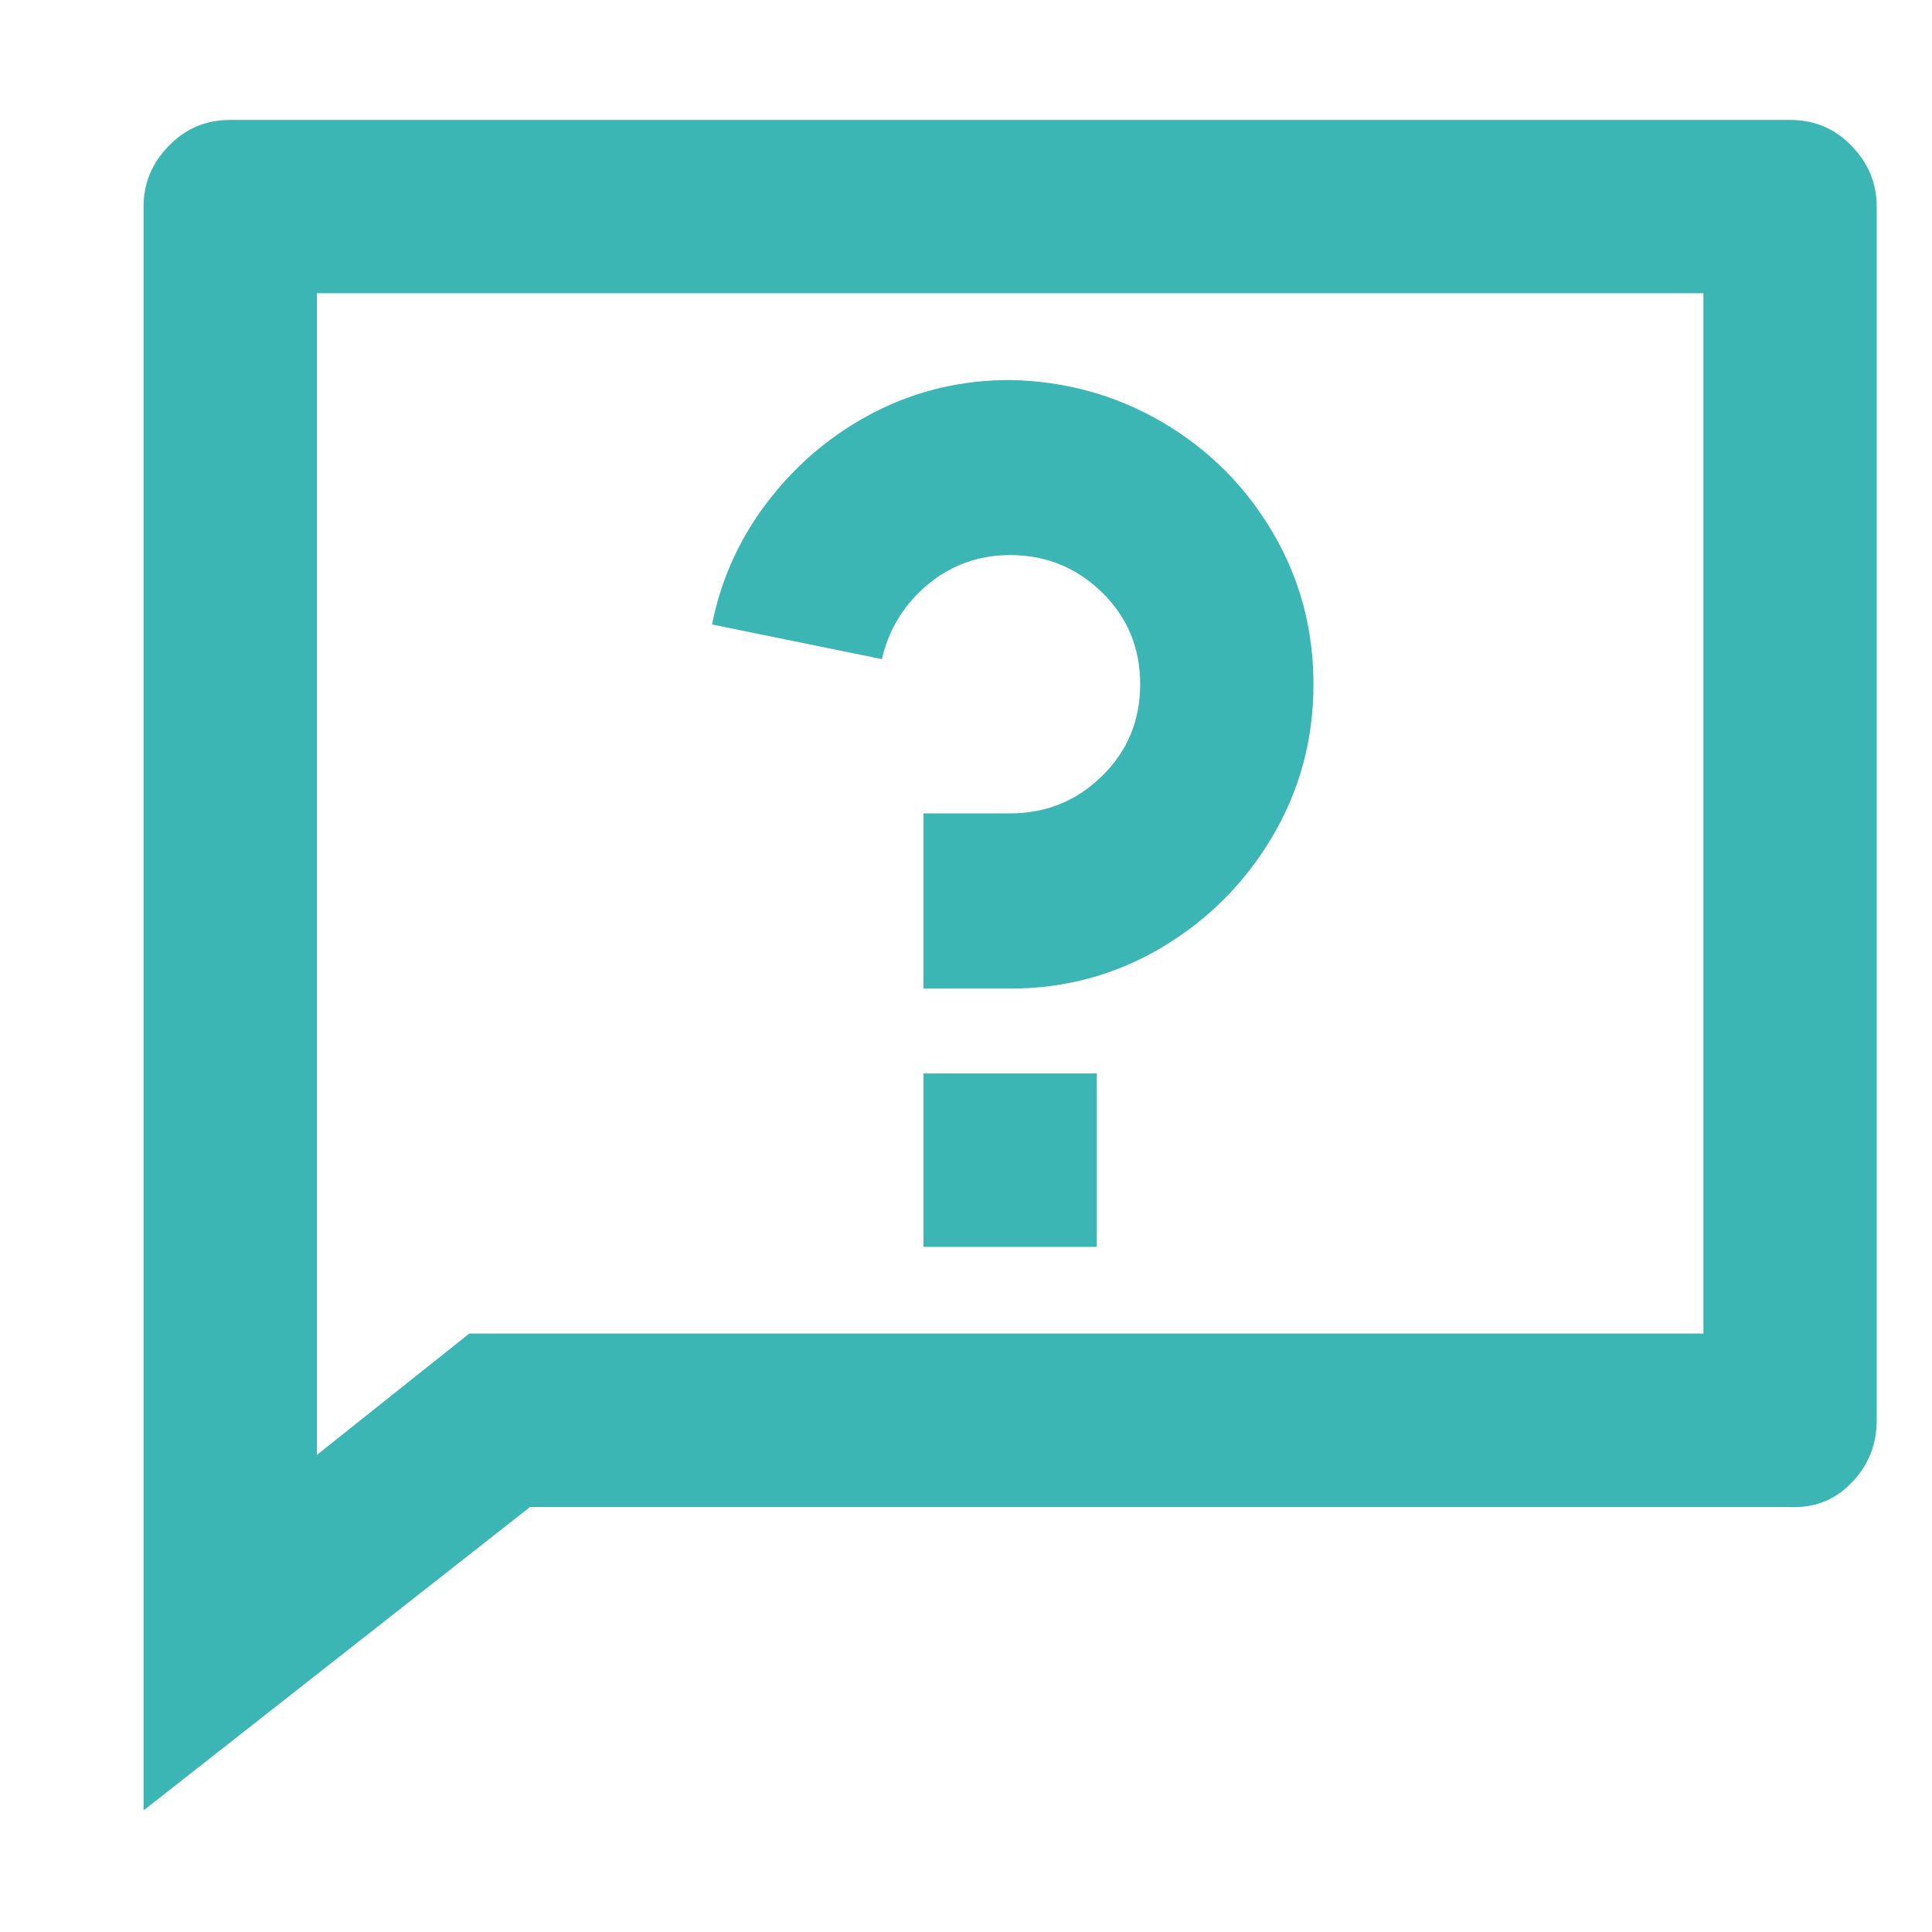 <svg width="13" height="13" viewBox="0 0 13 13" fill="none" xmlns="http://www.w3.org/2000/svg">
<path d="M3.158 8.973H11.462V1.973H2.132V9.79L3.158 8.973ZM3.567 10.14L0.966 12.182V1.39C0.966 1.234 1.022 1.098 1.135 0.982C1.248 0.865 1.386 0.807 1.549 0.807H12.045C12.209 0.807 12.347 0.865 12.459 0.982C12.572 1.098 12.628 1.234 12.628 1.39V9.557C12.628 9.72 12.572 9.86 12.459 9.977C12.347 10.093 12.209 10.148 12.045 10.14H3.567ZM6.214 7.223H7.38V8.39H6.214V7.223ZM4.791 4.202C4.853 3.891 4.982 3.611 5.176 3.362C5.37 3.113 5.607 2.916 5.887 2.772C6.167 2.629 6.471 2.557 6.797 2.557C7.17 2.564 7.512 2.66 7.823 2.842C8.134 3.025 8.381 3.272 8.564 3.583C8.747 3.894 8.838 4.235 8.838 4.604C8.838 4.974 8.747 5.314 8.564 5.625C8.381 5.936 8.134 6.185 7.823 6.372C7.512 6.558 7.17 6.652 6.797 6.652H6.214V5.473H6.797C7.038 5.473 7.244 5.39 7.415 5.222C7.586 5.055 7.672 4.849 7.672 4.604C7.672 4.359 7.586 4.153 7.415 3.986C7.244 3.819 7.038 3.735 6.797 3.735C6.587 3.735 6.402 3.801 6.243 3.933C6.084 4.066 5.981 4.233 5.934 4.435L4.791 4.202Z" fill="#3CB5B5"/>
</svg>

